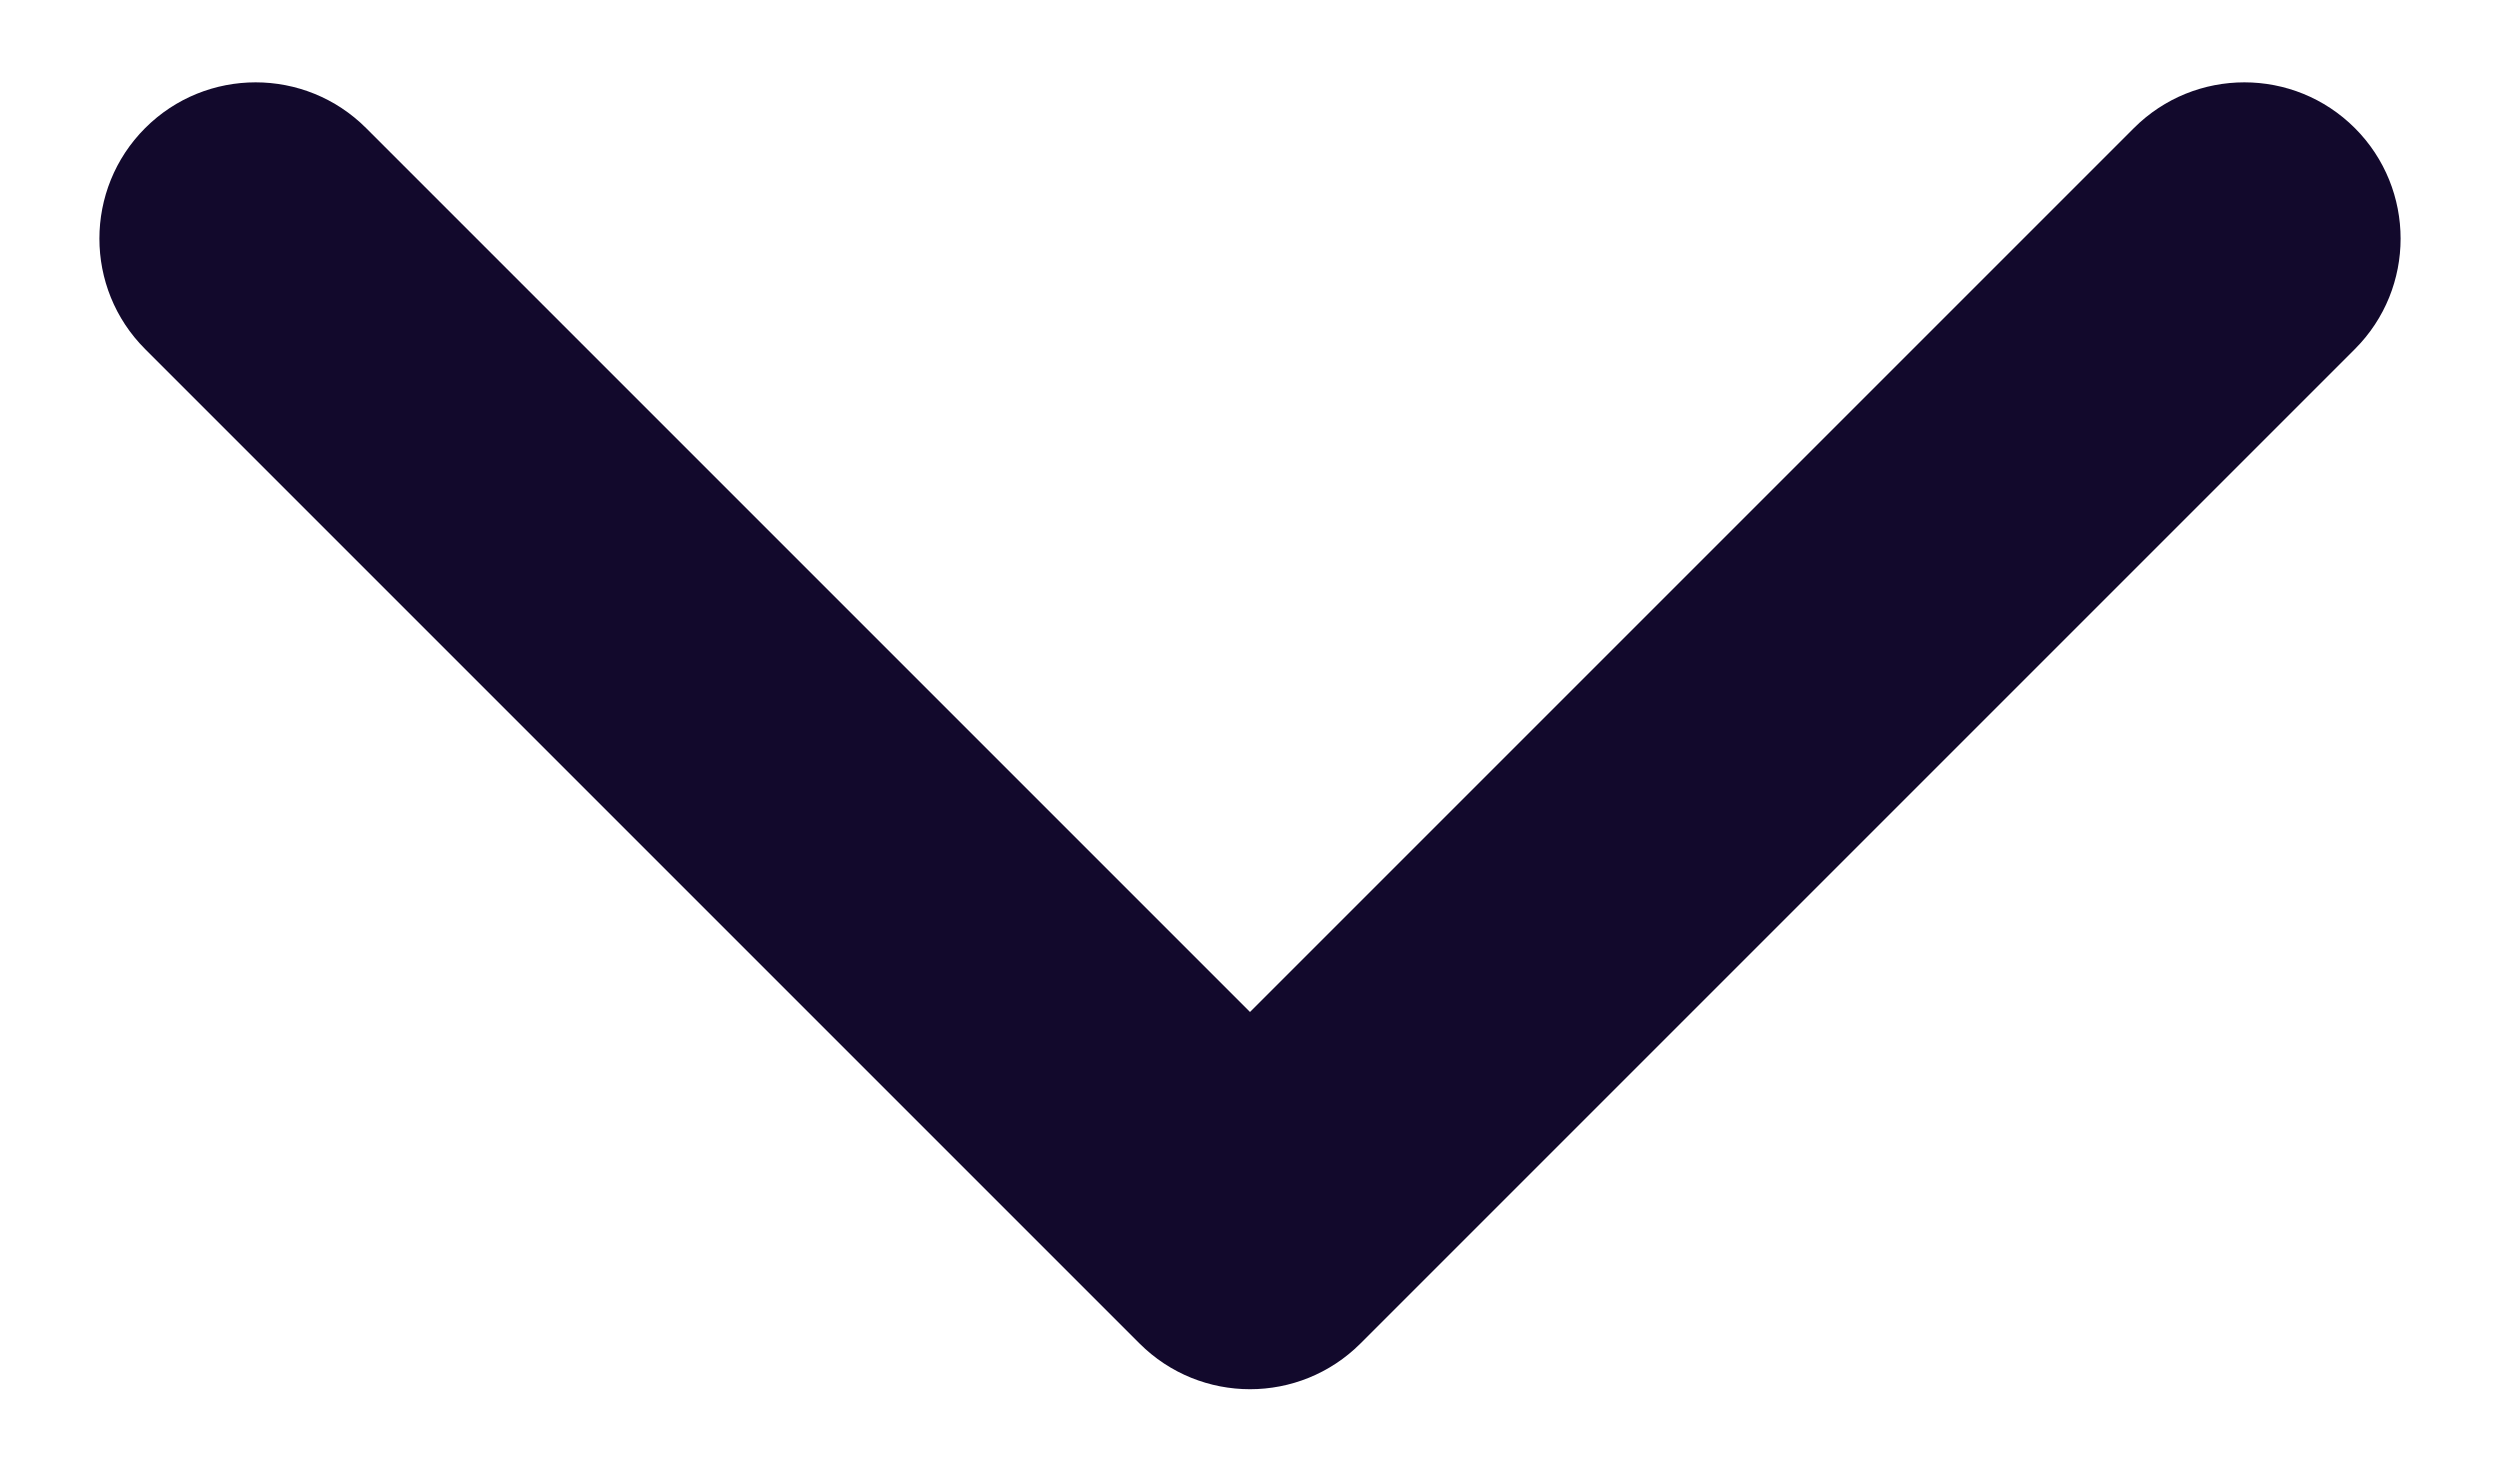 <svg width="24" height="14" viewBox="0 0 24 14" fill="none" xmlns="http://www.w3.org/2000/svg">
<path d="M10.939 12.897C11.525 13.483 12.475 13.483 13.061 12.897L22.607 3.351C23.192 2.766 23.192 1.816 22.607 1.23C22.021 0.644 21.071 0.644 20.485 1.23L12 9.715L3.515 1.23C2.929 0.644 1.979 0.644 1.393 1.23C0.808 1.816 0.808 2.766 1.393 3.351L10.939 12.897ZM10.5 9.816L10.5 11.837L13.5 11.837L13.5 9.816L10.5 9.816Z" fill="#12092C"/>
</svg>
